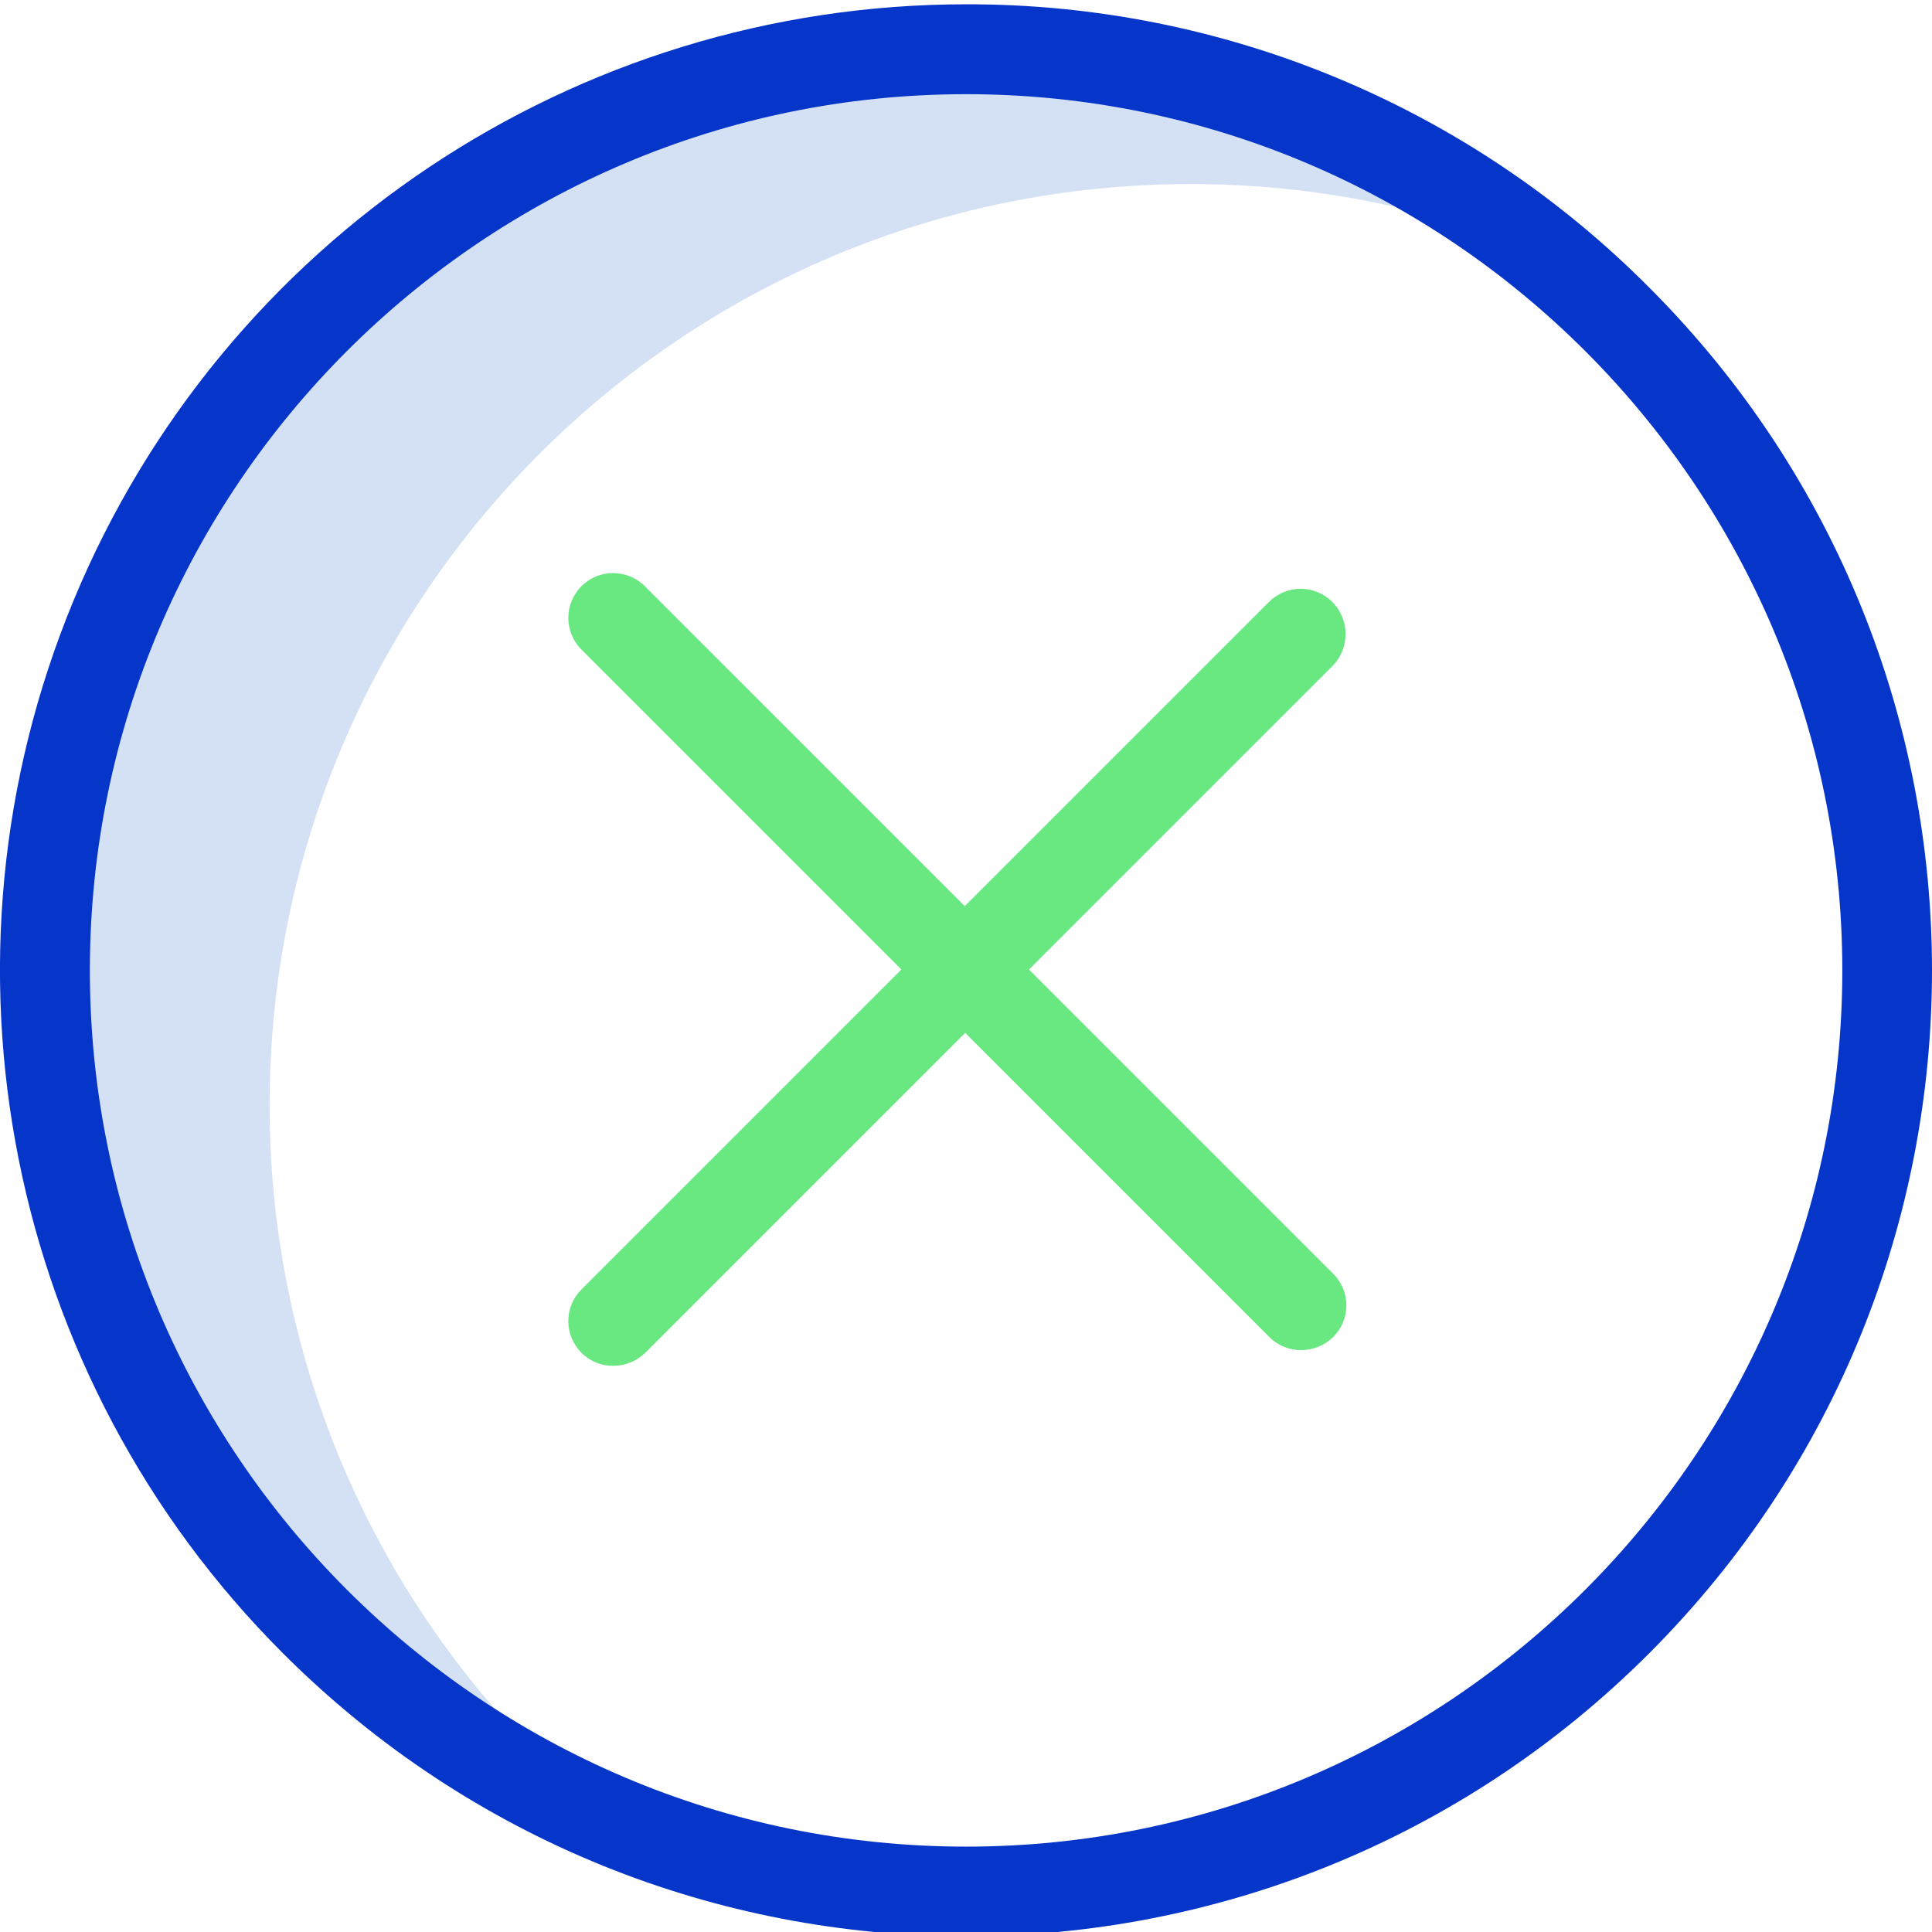 <svg height="429pt" viewBox="0 0 429.961 429" width="429pt" xmlns="http://www.w3.org/2000/svg"><path d="m60 245.48c0-113.199 91.801-205 205-205 27.227-.012 54.184 5.391 79.301 15.902-36.52-29.754-82.195-45.969-129.301-45.902-113.199 0-205 91.801-205 205 .012 82.59 49.551 157.121 125.699 189.102-47.941-38.898-75.762-97.363-75.699-159.102zm0 0" fill="#d4e1f4"/><path d="m215 .48c-86.961-.016-165.363 52.363-198.641 132.707-33.273 80.344-14.867 172.82 46.641 234.293 83.949 83.949 220.055 83.949 304 0 83.949-83.945 83.949-220.051 0-304-40.223-40.453-94.953-63.137-152-63zm0 410c-107.5 0-195-87.5-195-195s87.5-195 195-195 195 87.5 195 195-87.5 195-195 195zm0 0" fill="#0635c9"/><path d="m296.5 133.48c-1.867-1.871-4.402-2.926-7.051-2.926-2.645 0-5.18 1.055-7.047 2.926l-67.703 67.699-71.199-71.199c-3.895-3.895-10.207-3.895-14.098 0-3.895 3.895-3.895 10.207 0 14.102l71.199 71.199-71.199 71.199c-1.875 1.867-2.926 4.406-2.926 7.051s1.051 5.18 2.926 7.051c1.875 1.887 4.438 2.934 7.098 2.898 2.652-.012 5.199-1.051 7.102-2.898l71.199-71.199 67.699 67.699c1.875 1.887 4.438 2.934 7.102 2.898 2.652-.012 5.199-1.051 7.098-2.898 1.875-1.871 2.926-4.406 2.926-7.051s-1.051-5.184-2.926-7.051l-67.699-67.699 67.699-67.699c3.746-3.988 3.656-10.223-.199-14.102zm0 0" fill="#69e781"/></svg>
